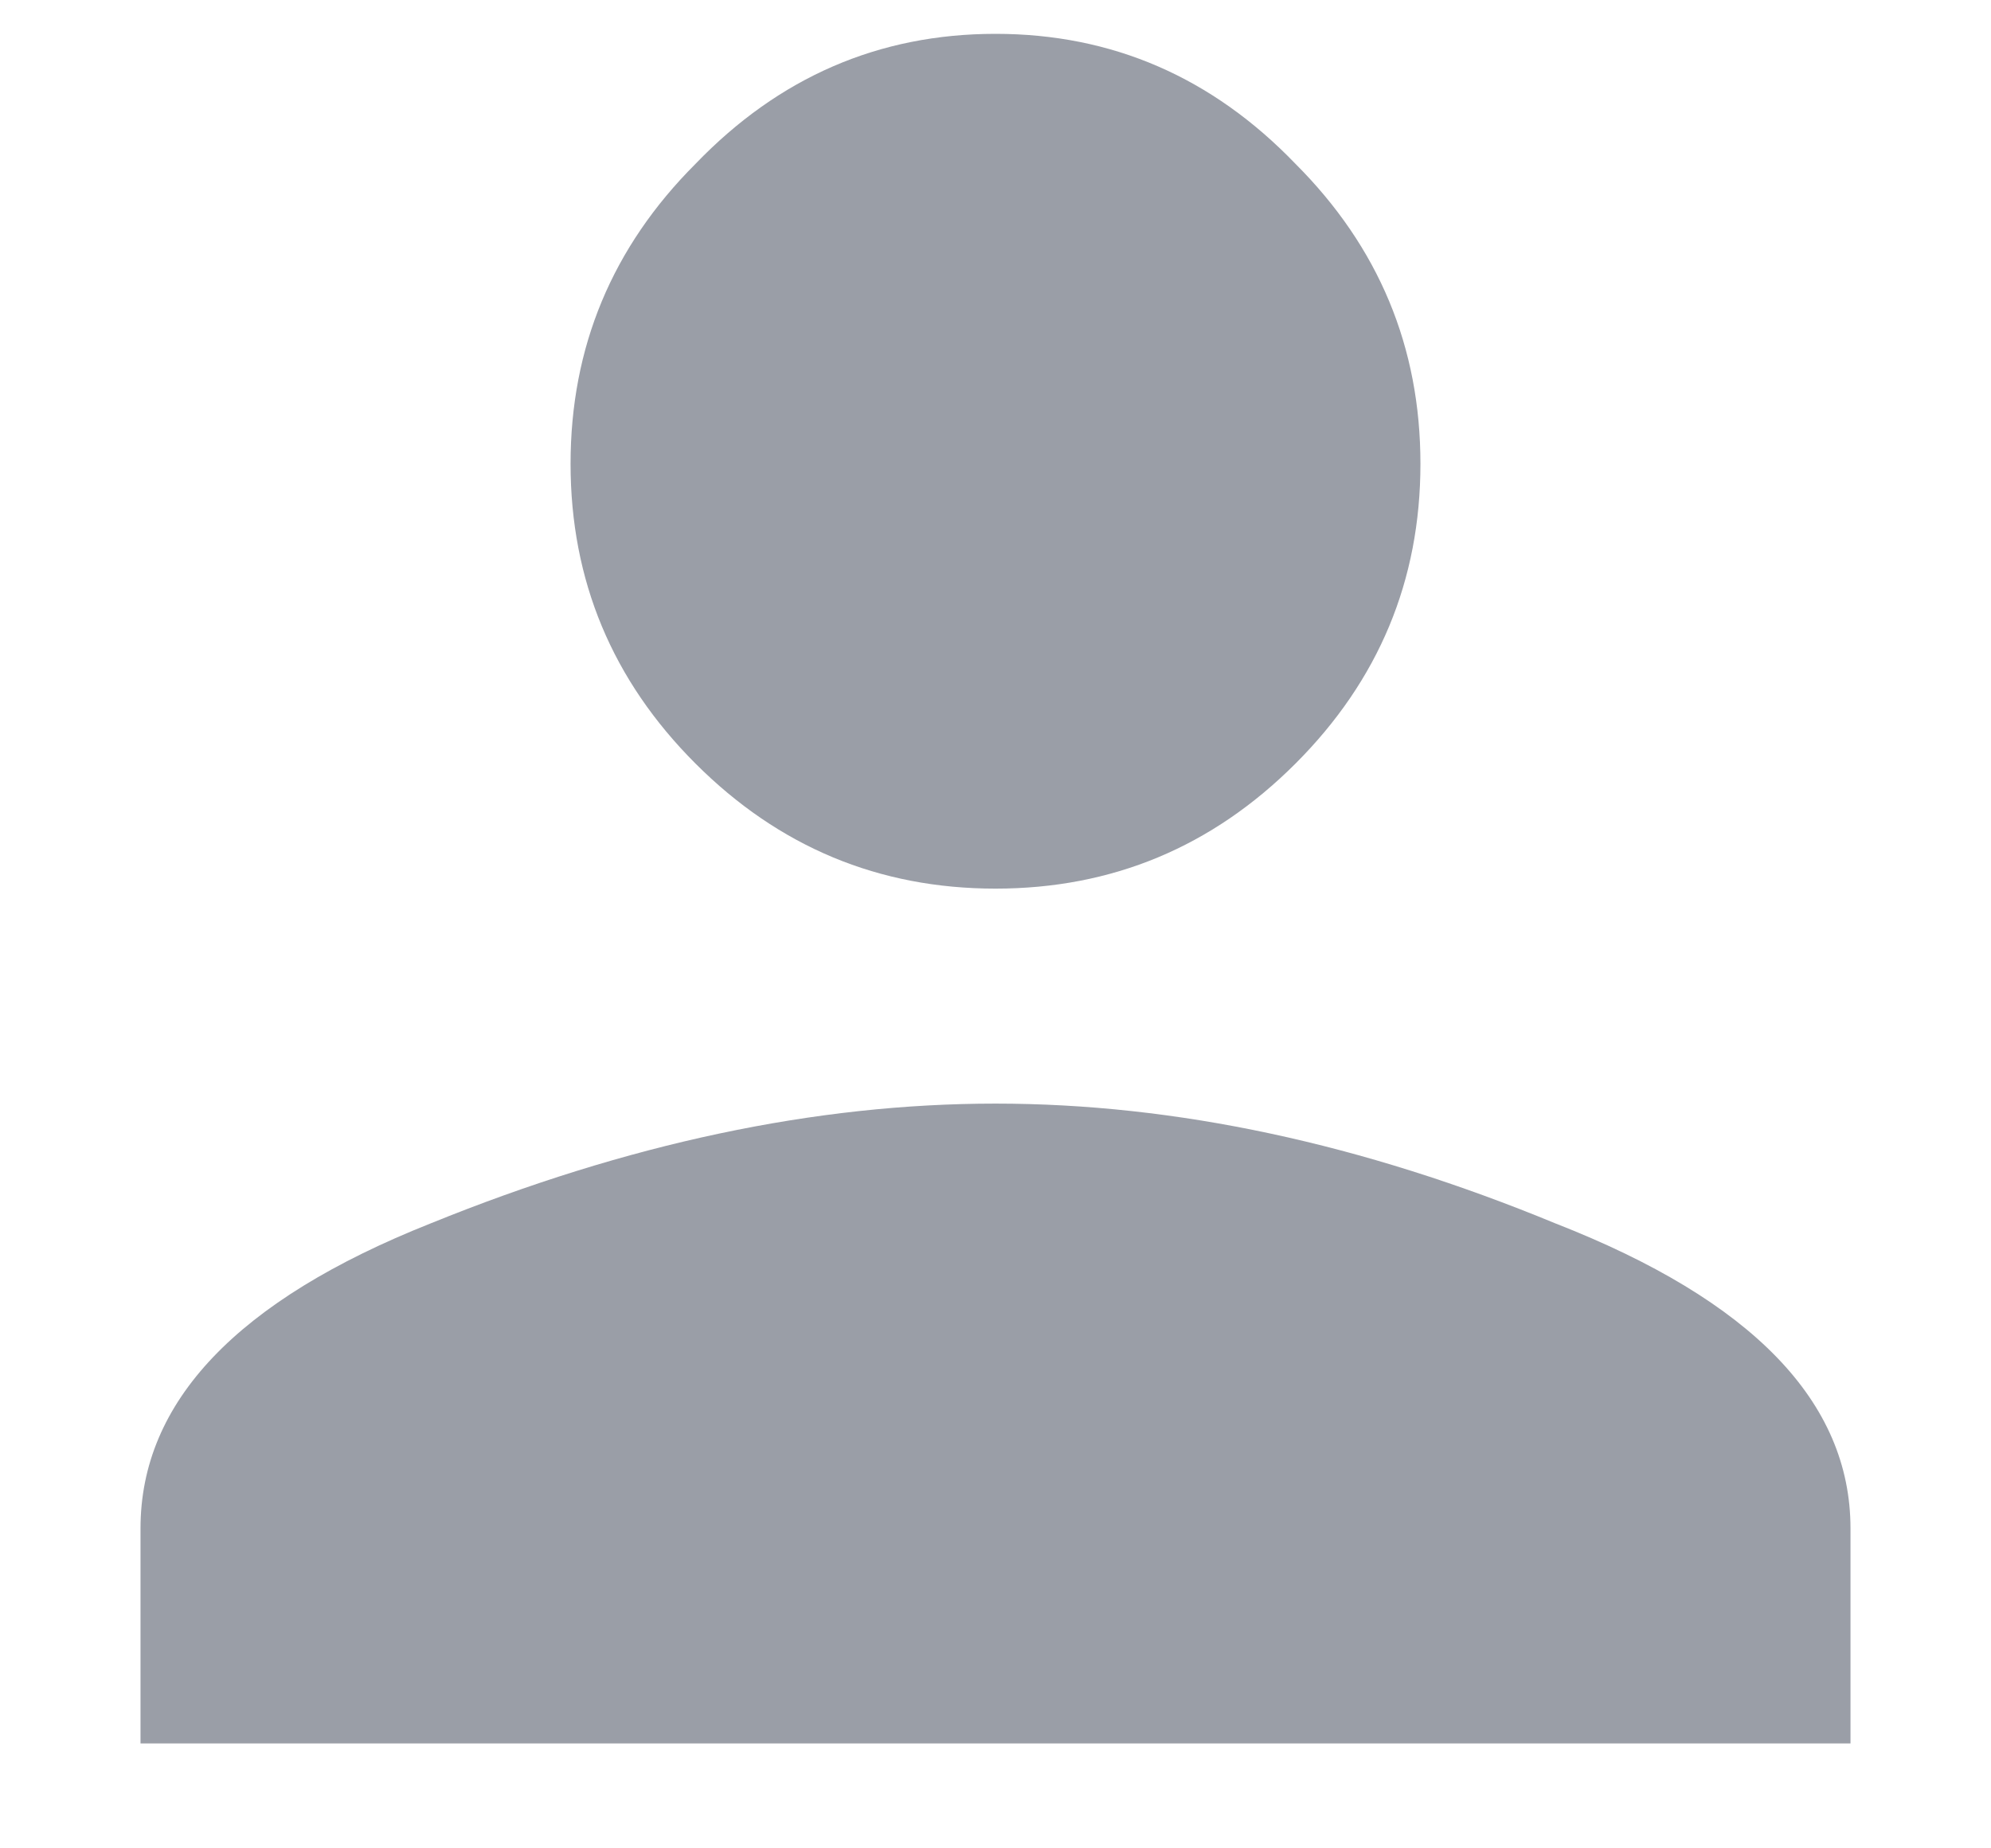 <svg width="14" height="13" viewBox="0 0 14 13" fill="none" xmlns="http://www.w3.org/2000/svg">
<path d="M3.027 8.605C4.41 8.043 5.734 7.762 7 7.762C8.266 7.762 9.578 8.043 10.938 8.605C12.32 9.145 13.012 9.859 13.012 10.75V12.262H0.988V10.75C0.988 9.859 1.668 9.145 3.027 8.605ZM9.109 5.371C8.523 5.957 7.82 6.25 7 6.25C6.18 6.25 5.477 5.957 4.891 5.371C4.305 4.785 4.012 4.082 4.012 3.262C4.012 2.441 4.305 1.738 4.891 1.152C5.477 0.543 6.18 0.238 7 0.238C7.82 0.238 8.523 0.543 9.109 1.152C9.695 1.738 9.988 2.441 9.988 3.262C9.988 4.082 9.695 4.785 9.109 5.371Z" fill="#9A9EA7"/>
</svg>
